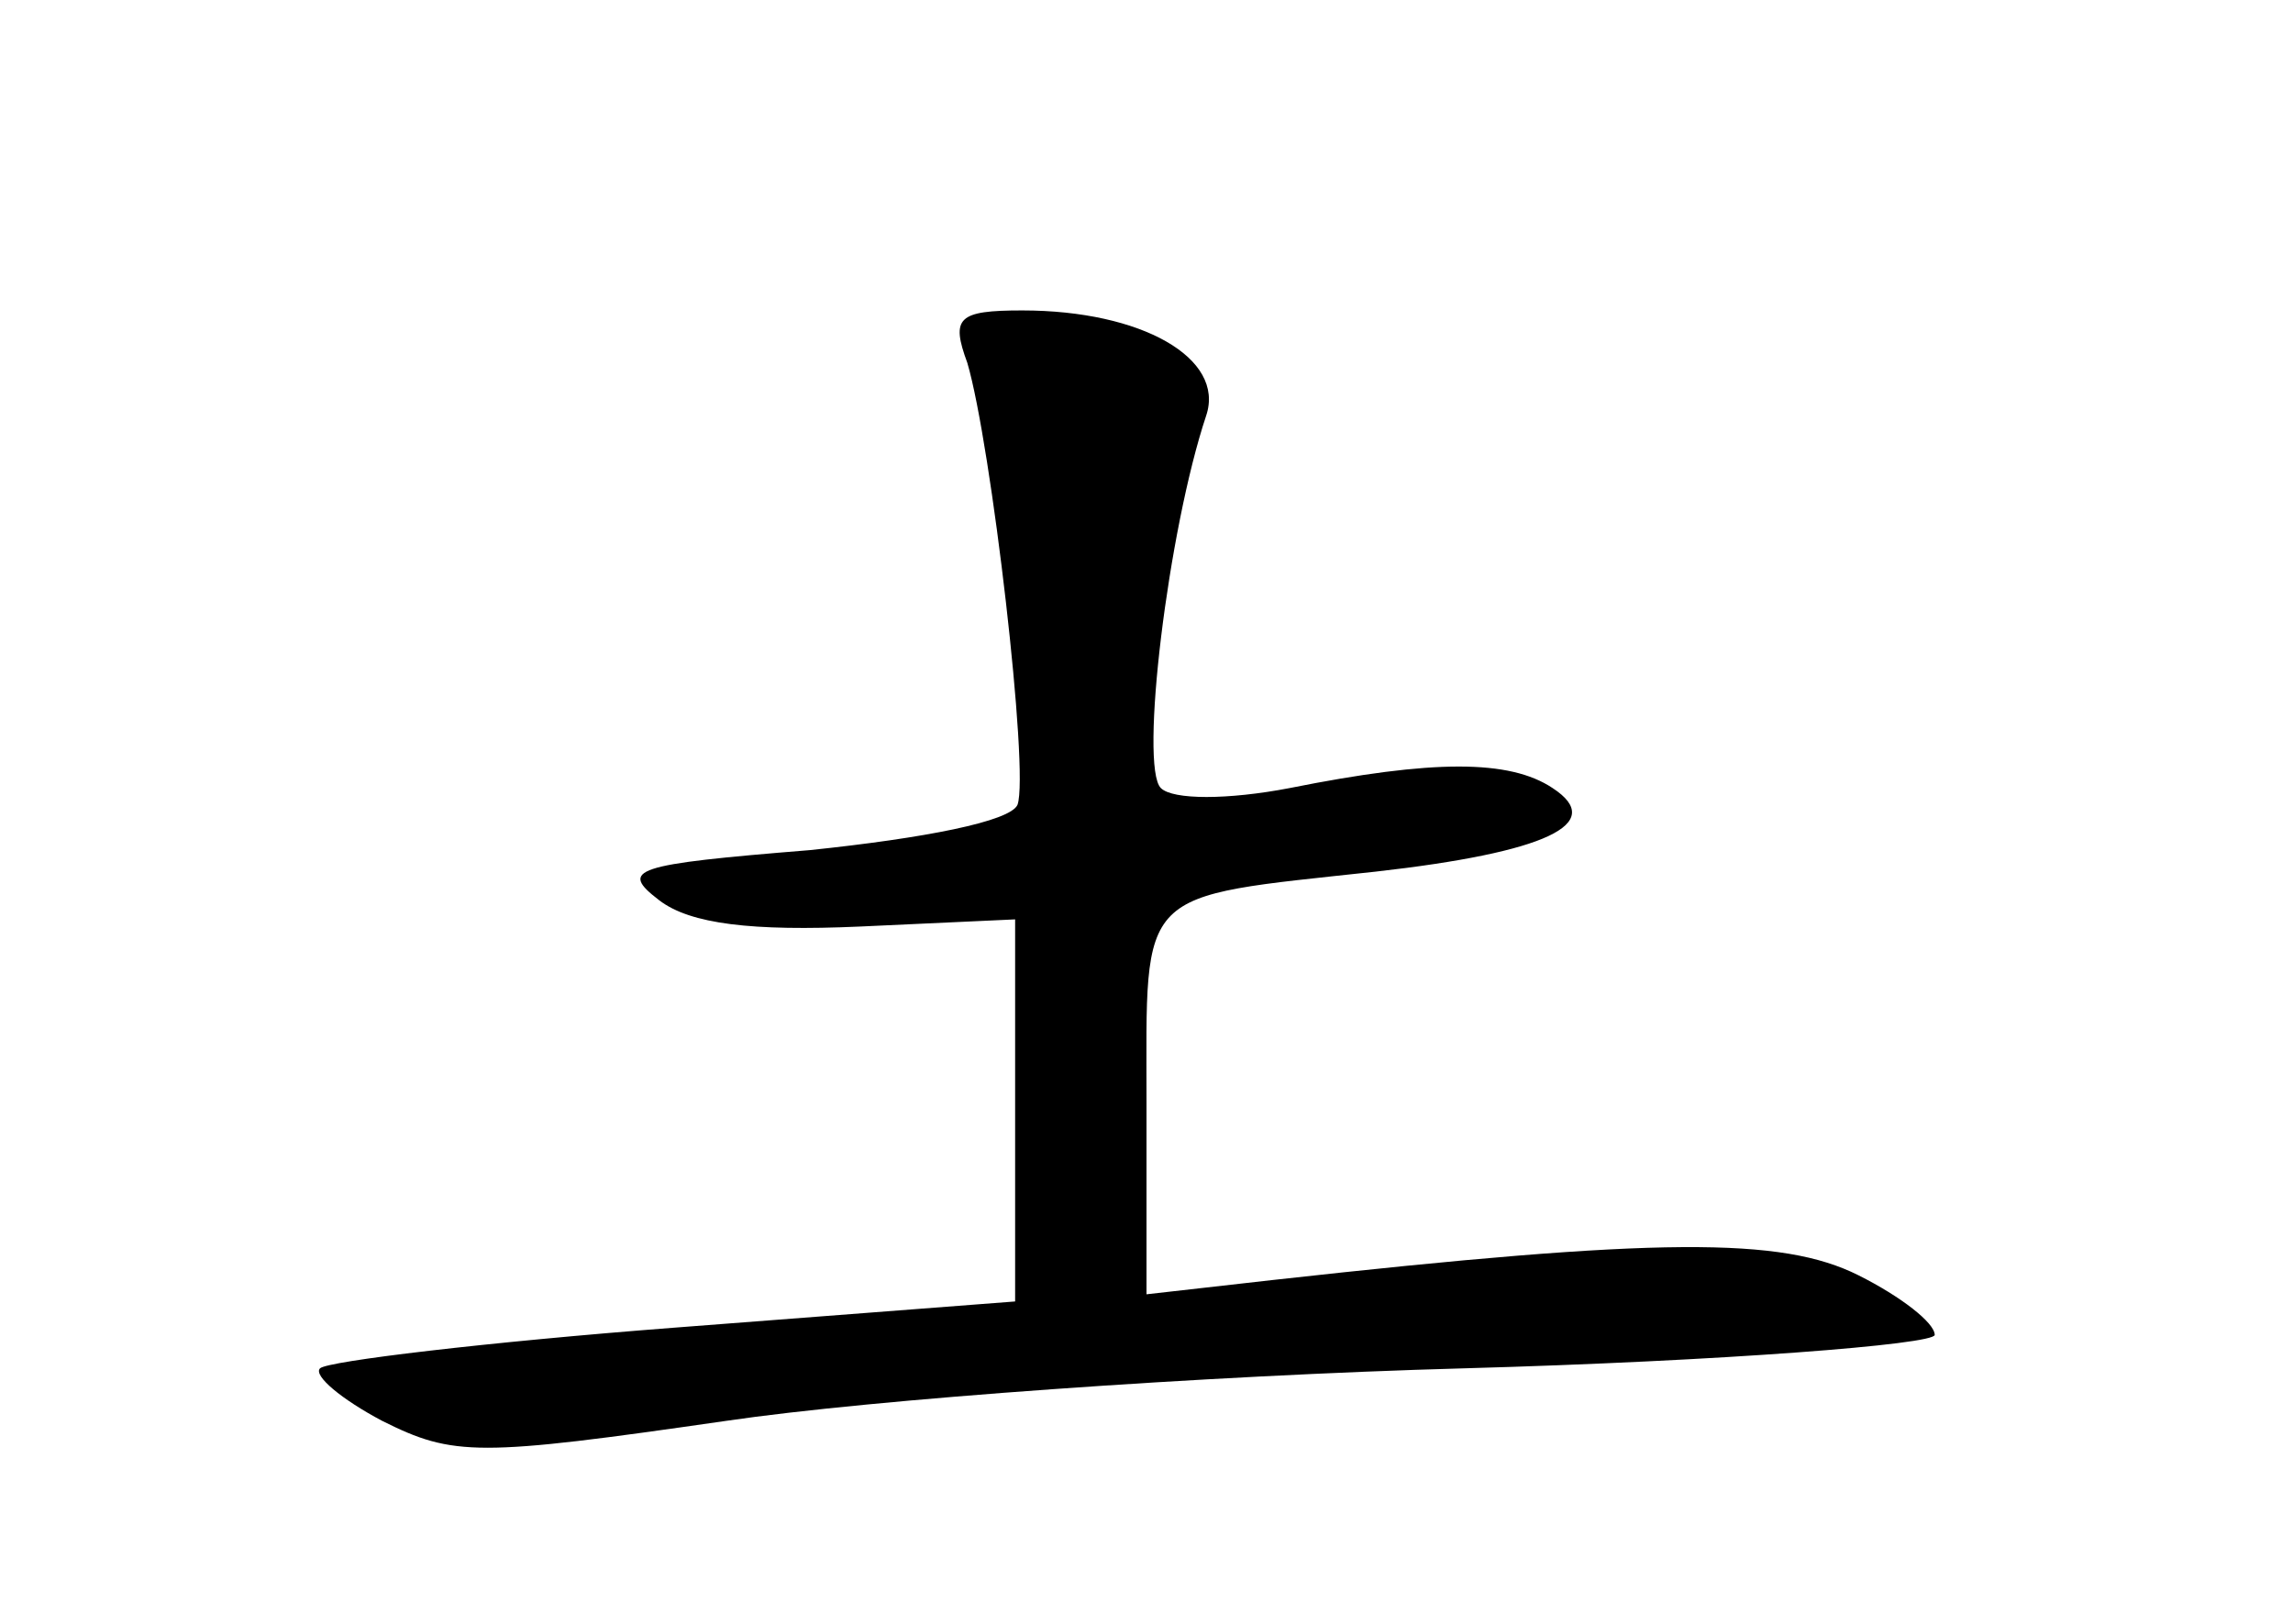 <?xml version="1.0" standalone="no"?>
<!DOCTYPE svg PUBLIC "-//W3C//DTD SVG 20010904//EN"
 "http://www.w3.org/TR/2001/REC-SVG-20010904/DTD/svg10.dtd">
<svg version="1.0" xmlns="http://www.w3.org/2000/svg"
 width="96pt" height="68pt" viewBox="0 0 96 68"
 preserveAspectRatio="xMidYMid meet">
<g transform="translate(0,68) scale(0.1,-0.1)"
fill="#000000" stroke="none">
<path d="M405 528 c10 -34 26 -171 21 -185 -3 -7 -39 -14 -87 -19 -74 -6 -80
-8 -63 -21 13 -10 39 -13 84 -11 l65 3 0 -80 0 -80 -143 -11 c-78 -6 -145 -14
-148 -17 -3 -3 9 -13 26 -22 30 -15 40 -15 144 0 61 9 200 19 309 22 108 3
197 10 197 14 0 5 -14 16 -32 25 -32 16 -83 16 -245 -2 l-53 -6 0 80 c0 91 -5
86 96 97 71 8 97 20 74 35 -18 12 -50 12 -110 0 -26 -5 -49 -5 -54 0 -9 9 3
108 19 156 8 24 -27 44 -77 44 -27 0 -30 -3 -23 -22z"/>
</g>
</svg>
